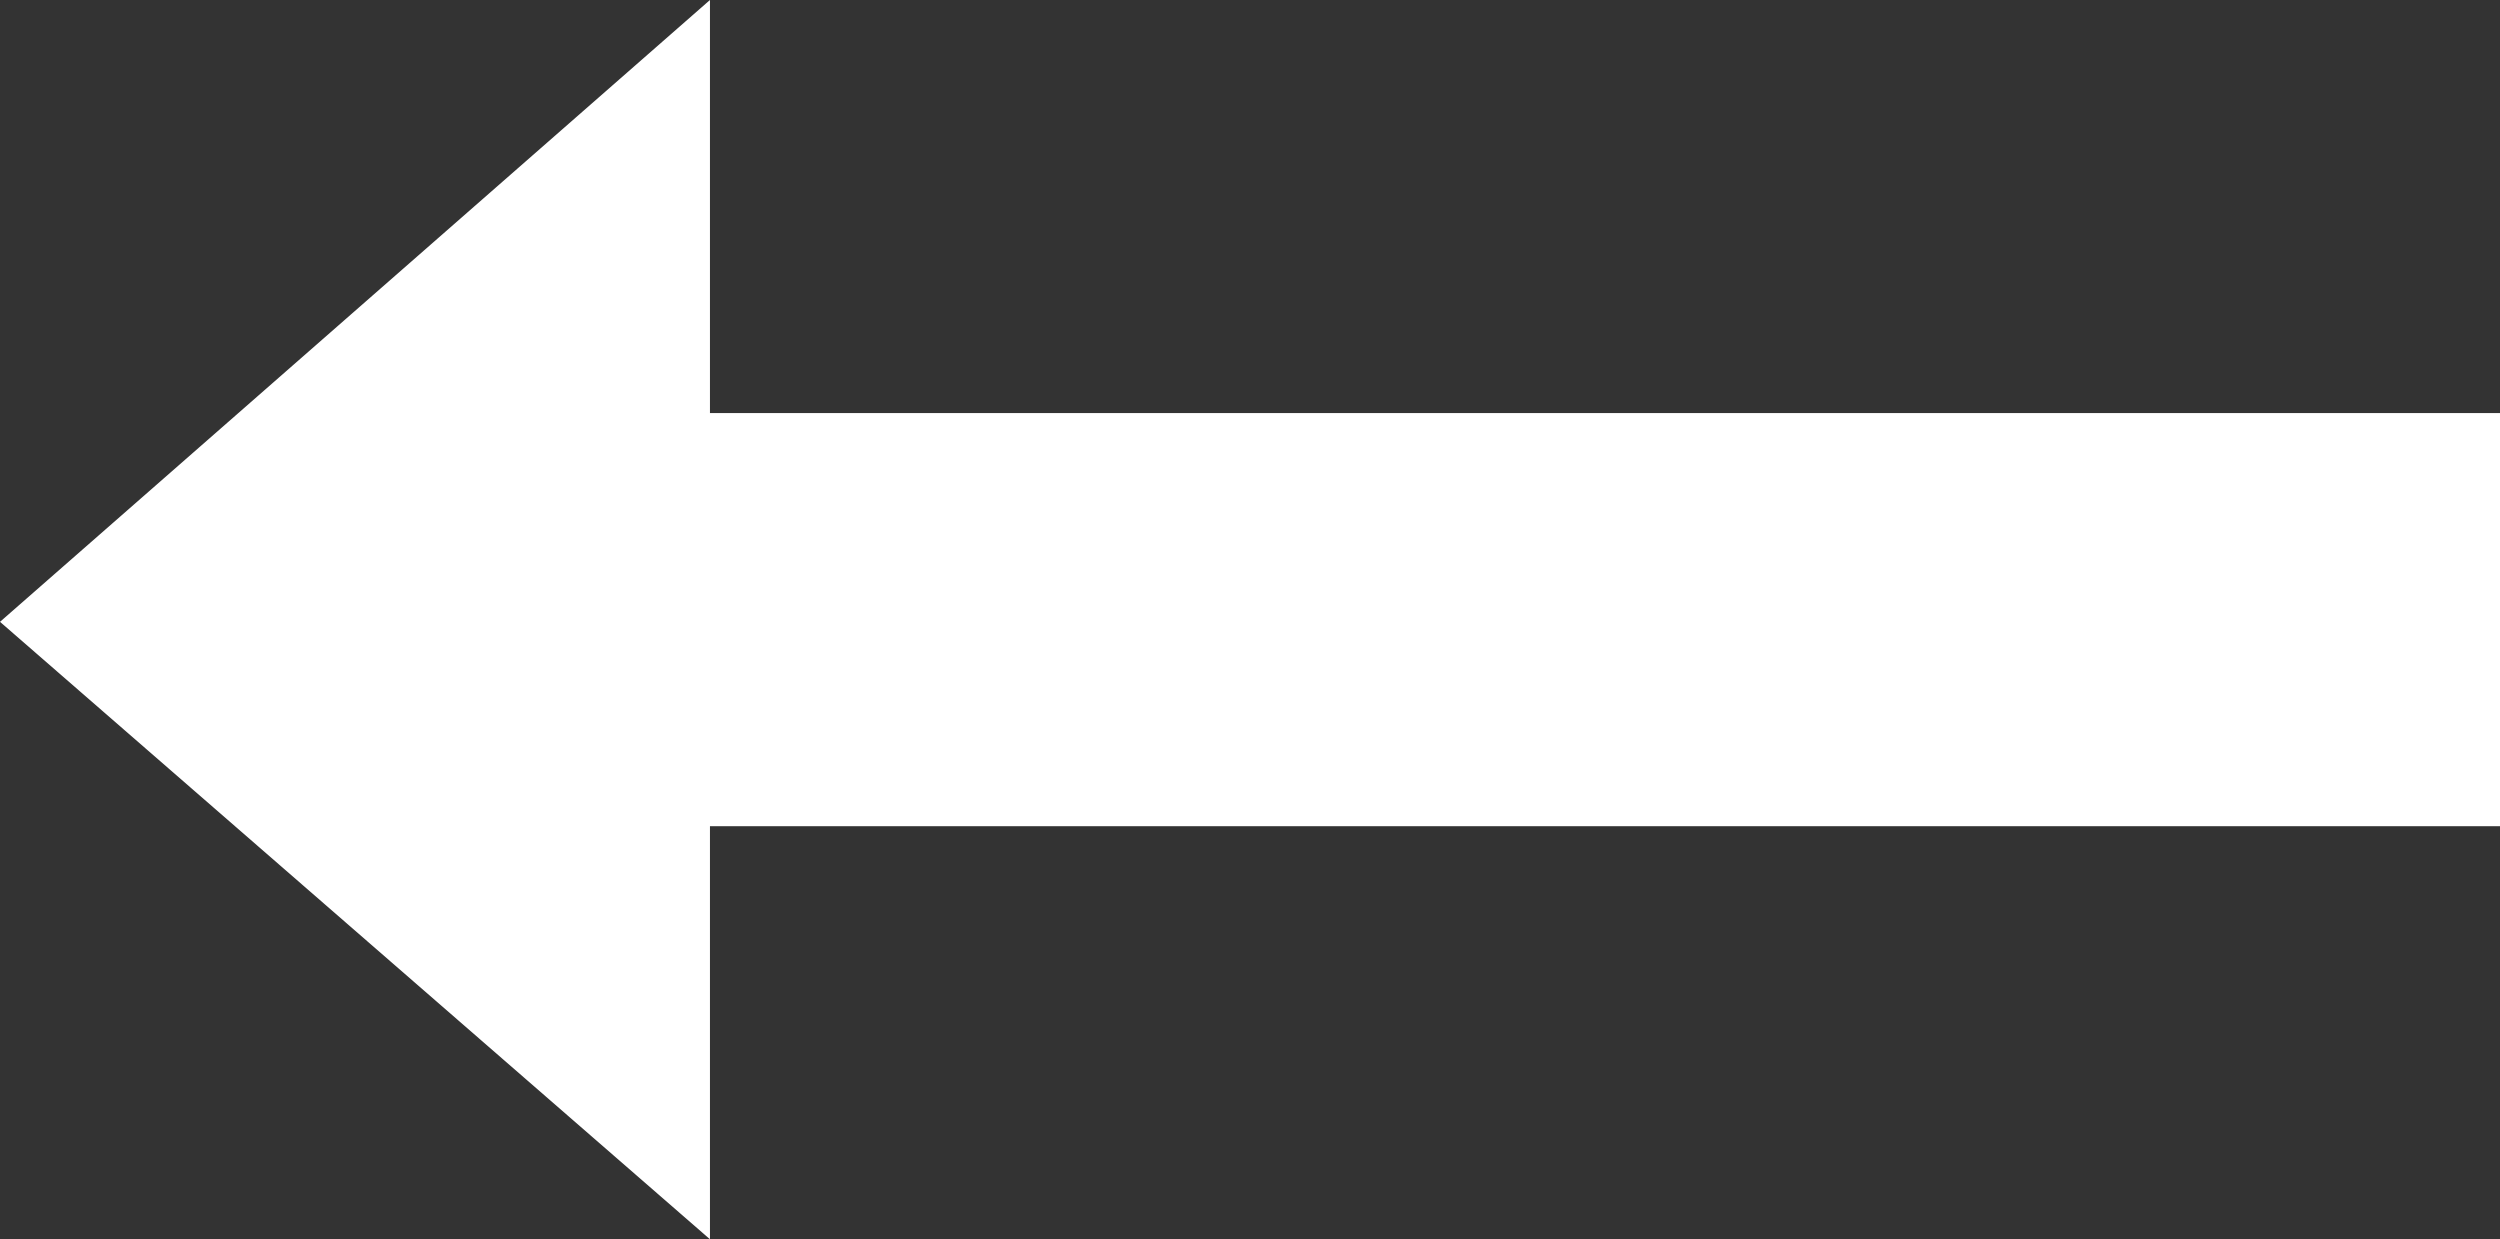<svg xmlns="http://www.w3.org/2000/svg" width="18.156" height="9" viewBox="0 0 18.156 9">
  <rect x="0" y="0" width="18.156" height="9" fill="#333333" stroke="none"/>
  <path id="Exclusion_2" data-name="Exclusion 2" d="M13,0V3H0V6H13V9l5.156-4.516L13,0Z" transform="translate(18.156 9) rotate(180)" fill="#fff"/>
</svg>
